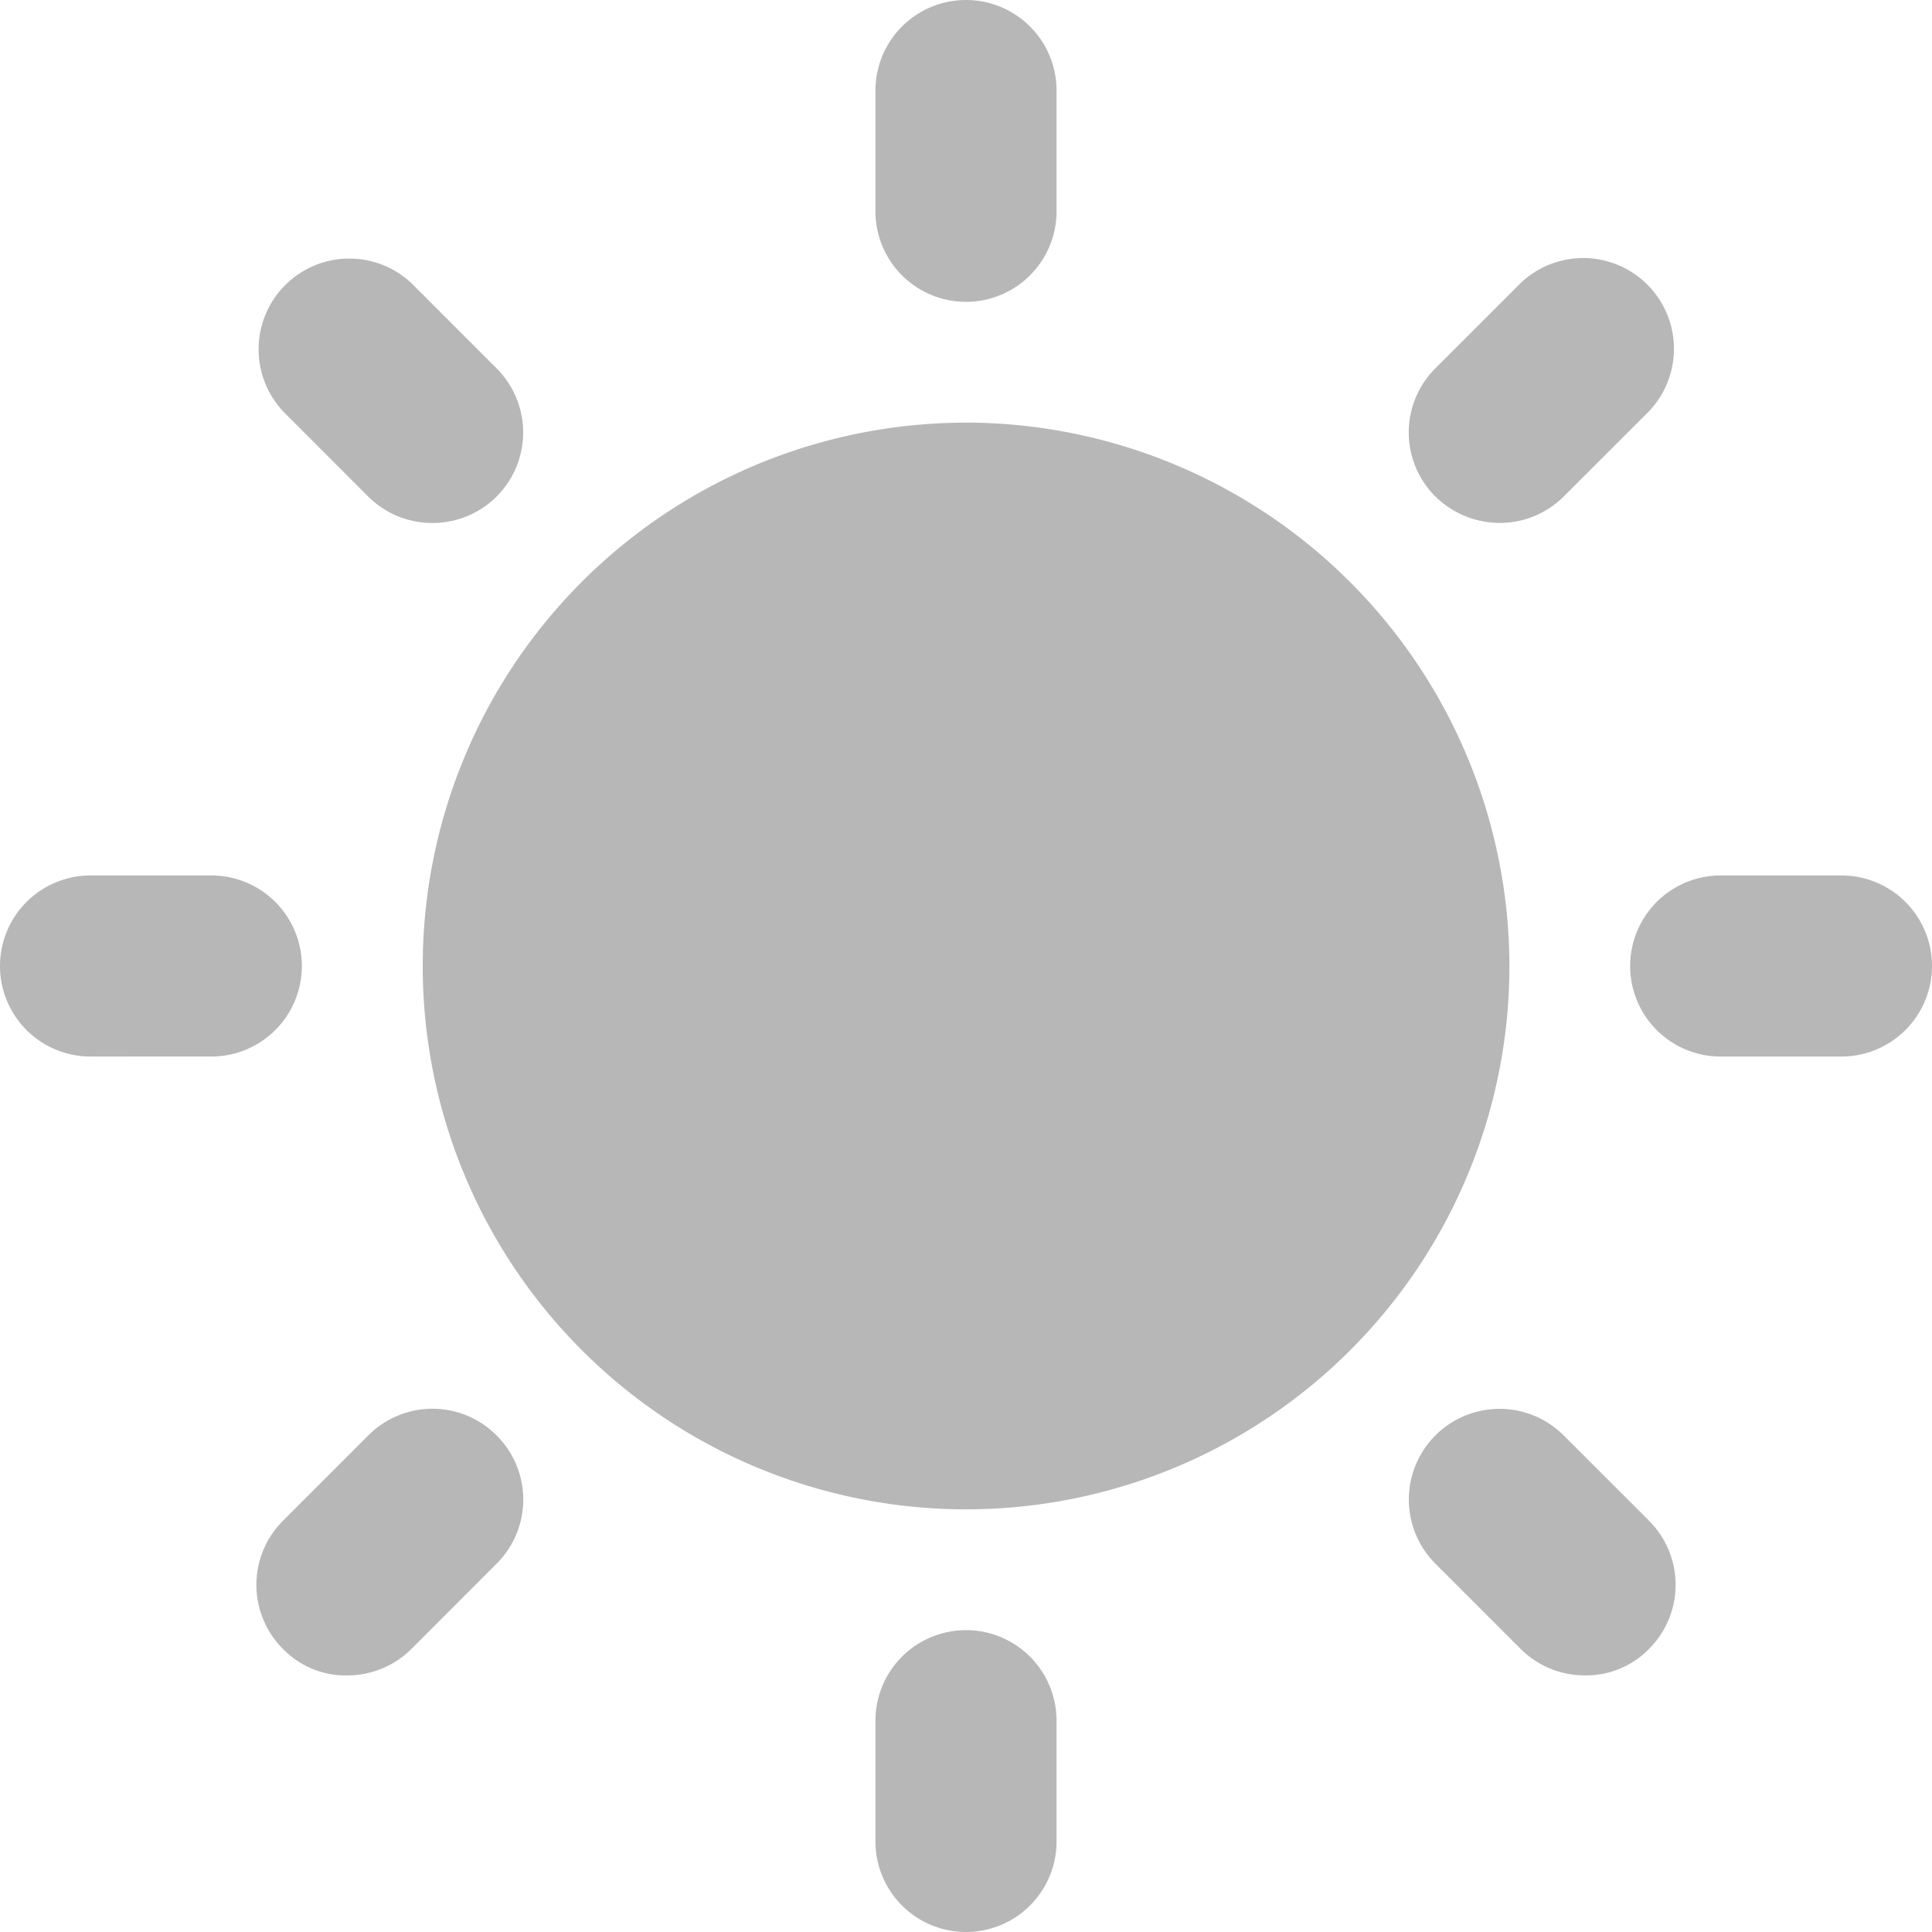 <svg width="30" height="30" viewBox="0 0 30 30" fill="none" xmlns="http://www.w3.org/2000/svg">
    <g clip-path="url(#c6hl5b5zoa)" fill="#B7B7B7">
        <path d="M15 6.563A8.437 8.437 0 1 0 23.438 15 8.45 8.45 0 0 0 15 6.562zm0 14.062a5.625 5.625 0 1 1 0-11.25 5.625 5.625 0 0 1 0 11.25zM13.594 3.281V1.406a1.406 1.406 0 1 1 2.812 0v1.875a1.406 1.406 0 1 1-2.812 0zm8.695 4.43a1.405 1.405 0 0 1 0-1.992l1.324-1.324a1.409 1.409 0 0 1 1.992 1.992L24.281 7.71a1.405 1.405 0 0 1-.996.41 1.43 1.43 0 0 1-.996-.41zM30 15a1.407 1.407 0 0 1-1.406 1.406h-1.875a1.406 1.406 0 1 1 0-2.812h1.875A1.406 1.406 0 0 1 30 15zm-4.395 8.613a1.406 1.406 0 0 1 0 1.992 1.36 1.36 0 0 1-.996.41 1.405 1.405 0 0 1-.996-.41l-1.324-1.324a1.408 1.408 0 1 1 1.992-1.992l1.325 1.324zm-9.199 3.106v1.875a1.406 1.406 0 1 1-2.812 0v-1.875a1.406 1.406 0 1 1 2.812 0zm-8.695-4.43a1.405 1.405 0 0 1 0 1.992l-1.324 1.325a1.408 1.408 0 0 1-.996.41 1.358 1.358 0 0 1-.996-.41 1.407 1.407 0 0 1 0-1.993l1.324-1.324a1.405 1.405 0 0 1 1.992 0zm-4.43-5.883H1.406a1.406 1.406 0 1 1 0-2.812h1.875a1.406 1.406 0 1 1 0 2.812zm1.114-10.02a1.409 1.409 0 0 1 1.992-1.991L7.71 5.719a1.406 1.406 0 0 1-.996 2.402 1.406 1.406 0 0 1-.996-.41L4.395 6.387z"/>
        <circle cx="15" cy="14.883" r="6.445"/>
    </g>
    <defs>
        <clipPath id="c6hl5b5zoa">
            <path fill="#fff" d="M0 0h30v30H0z"/>
        </clipPath>
    </defs>
</svg>
